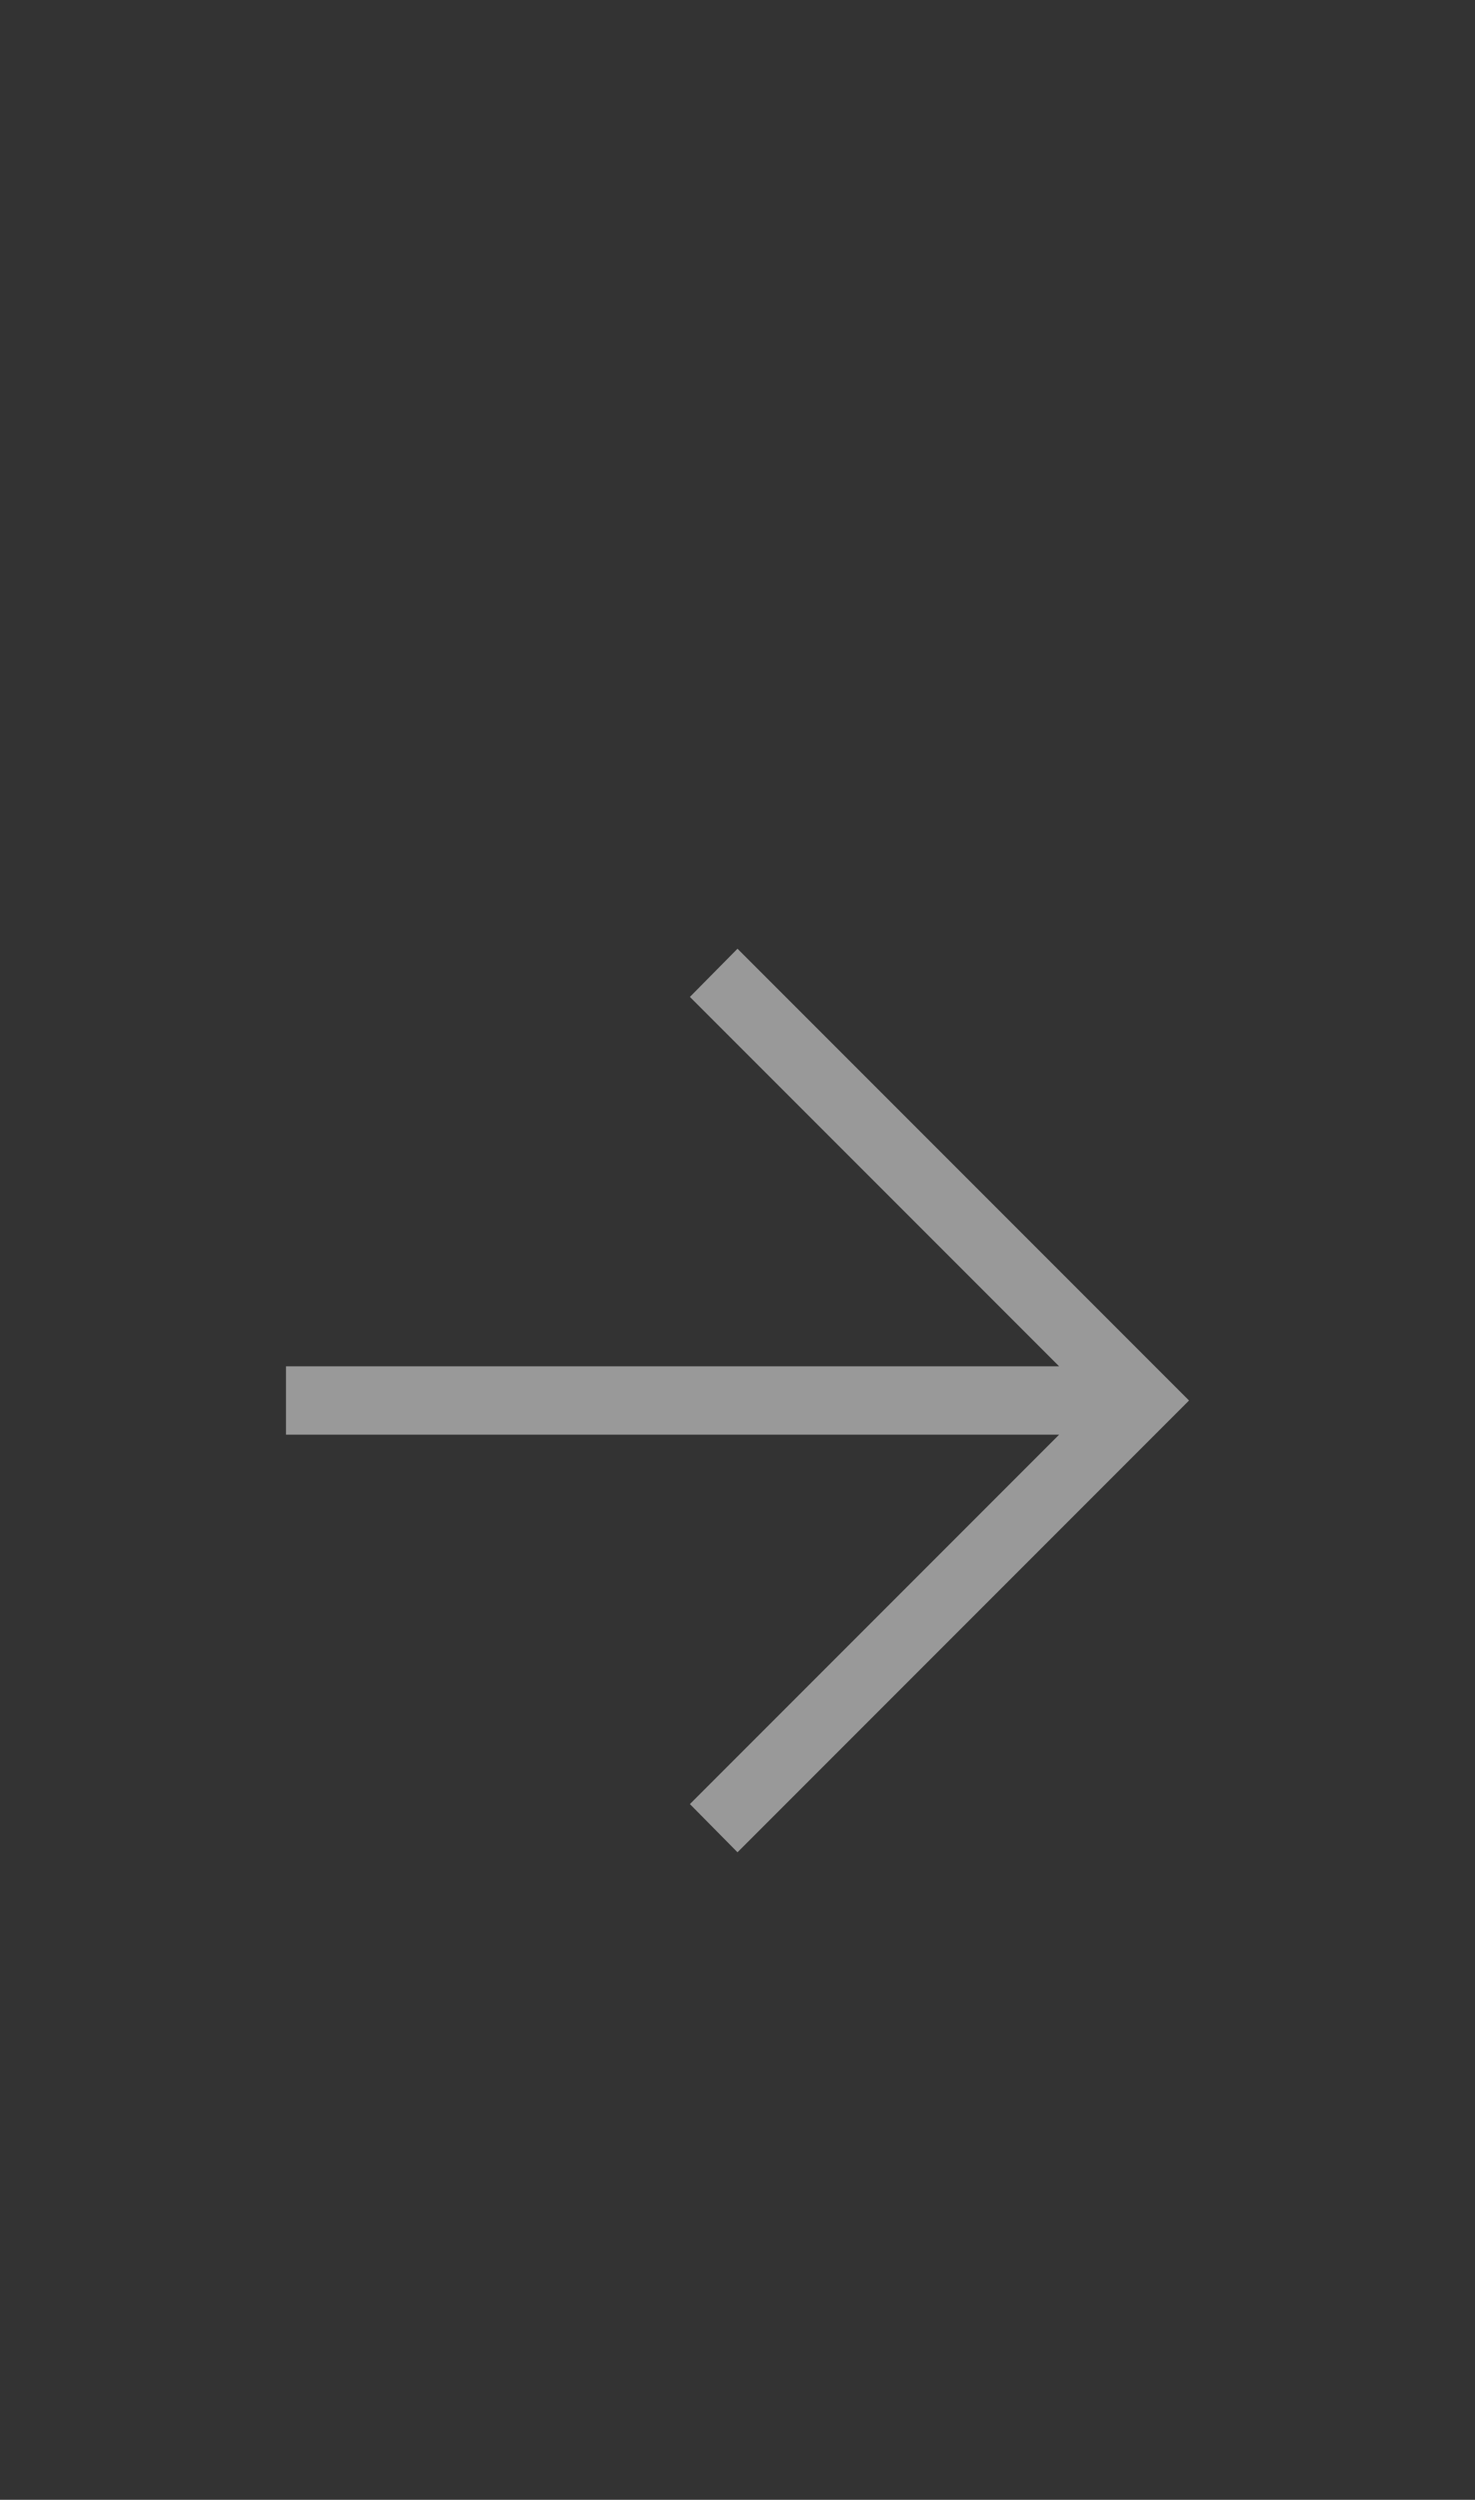 <svg width="49" height="83" viewBox="0 0 49 83" fill="none" xmlns="http://www.w3.org/2000/svg">
<rect x="0" y="0" width="49" height="83" fill="#333333" stroke="none"/>
<g opacity="0.5">
<mask id="mask0_348_925" style="mask-type:alpha" maskUnits="userSpaceOnUse" x="0" y="22" width="49" height="49">
<rect x="0.5" y="22.5" width="48" height="48" fill="#D9D9D9"/>
</mask>
<g mask="url(#mask0_348_925)">
<path d="M35.184 47.635H9.5V45.365H35.184L22.919 33.1L24.5 31.5L39.5 46.5L24.5 61.5L22.919 59.9L35.184 47.635Z" fill="white"/>
</g>
</g>
</svg>
